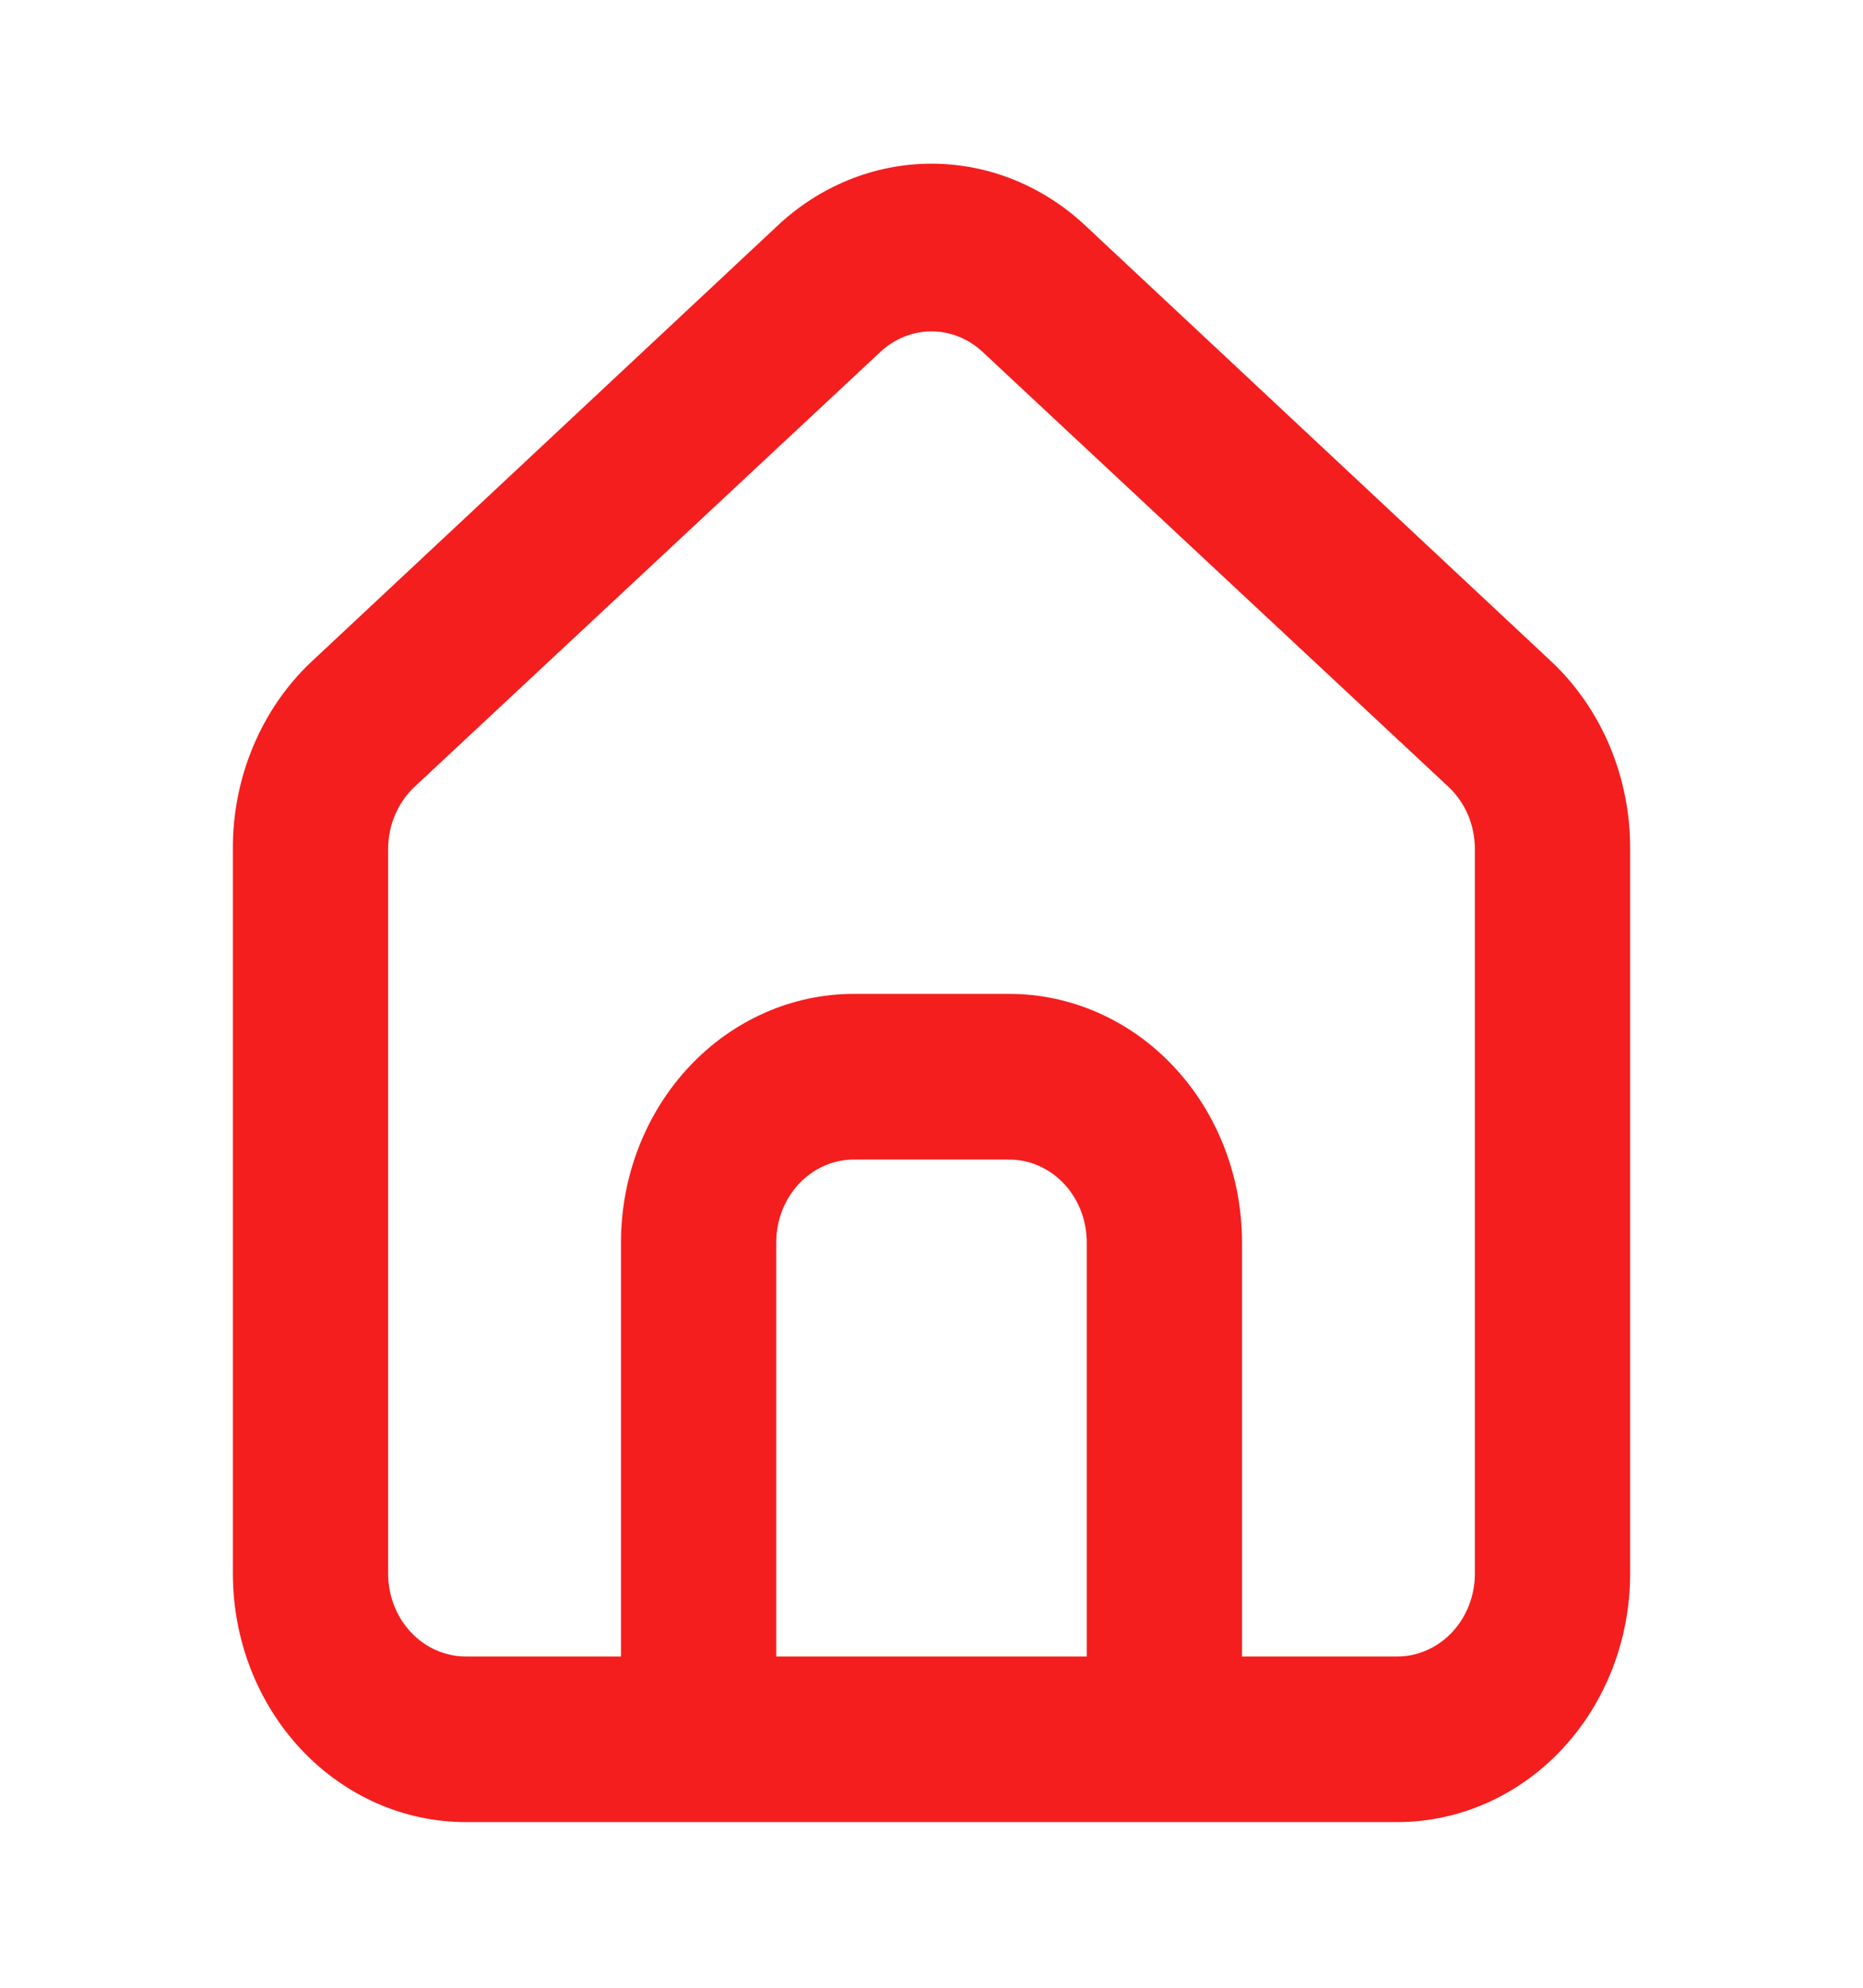 <svg width="30" height="32" viewBox="0 0 30 32" fill="none" xmlns="http://www.w3.org/2000/svg">
<path d="M25 10.667L17.5 3.653C16.812 2.997 15.922 2.635 15 2.635C14.078 2.635 13.188 2.997 12.5 3.653L5 10.667C4.603 11.045 4.286 11.51 4.071 12.03C3.855 12.549 3.746 13.112 3.75 13.68V25.333C3.75 26.394 4.145 27.412 4.848 28.162C5.552 28.912 6.505 29.333 7.5 29.333H22.5C23.495 29.333 24.448 28.912 25.152 28.162C25.855 27.412 26.25 26.394 26.25 25.333V13.667C26.253 13.101 26.142 12.541 25.927 12.024C25.711 11.506 25.395 11.044 25 10.667V10.667ZM17.5 26.667H12.5V20C12.5 19.646 12.632 19.307 12.866 19.057C13.101 18.807 13.418 18.667 13.75 18.667H16.25C16.581 18.667 16.899 18.807 17.134 19.057C17.368 19.307 17.5 19.646 17.5 20V26.667ZM23.75 25.333C23.75 25.687 23.618 26.026 23.384 26.276C23.149 26.526 22.831 26.667 22.5 26.667H20V20C20 18.939 19.605 17.922 18.902 17.172C18.198 16.421 17.245 16 16.25 16H13.75C12.755 16 11.802 16.421 11.098 17.172C10.395 17.922 10 18.939 10 20V26.667H7.5C7.168 26.667 6.851 26.526 6.616 26.276C6.382 26.026 6.25 25.687 6.25 25.333V13.667C6.25 13.477 6.288 13.29 6.362 13.118C6.435 12.945 6.542 12.792 6.675 12.667L14.175 5.667C14.403 5.453 14.696 5.335 15 5.335C15.304 5.335 15.597 5.453 15.825 5.667L23.325 12.667C23.458 12.792 23.565 12.945 23.639 13.118C23.712 13.29 23.75 13.477 23.75 13.667V25.333Z" fill="#F41E1E"/>
</svg>

